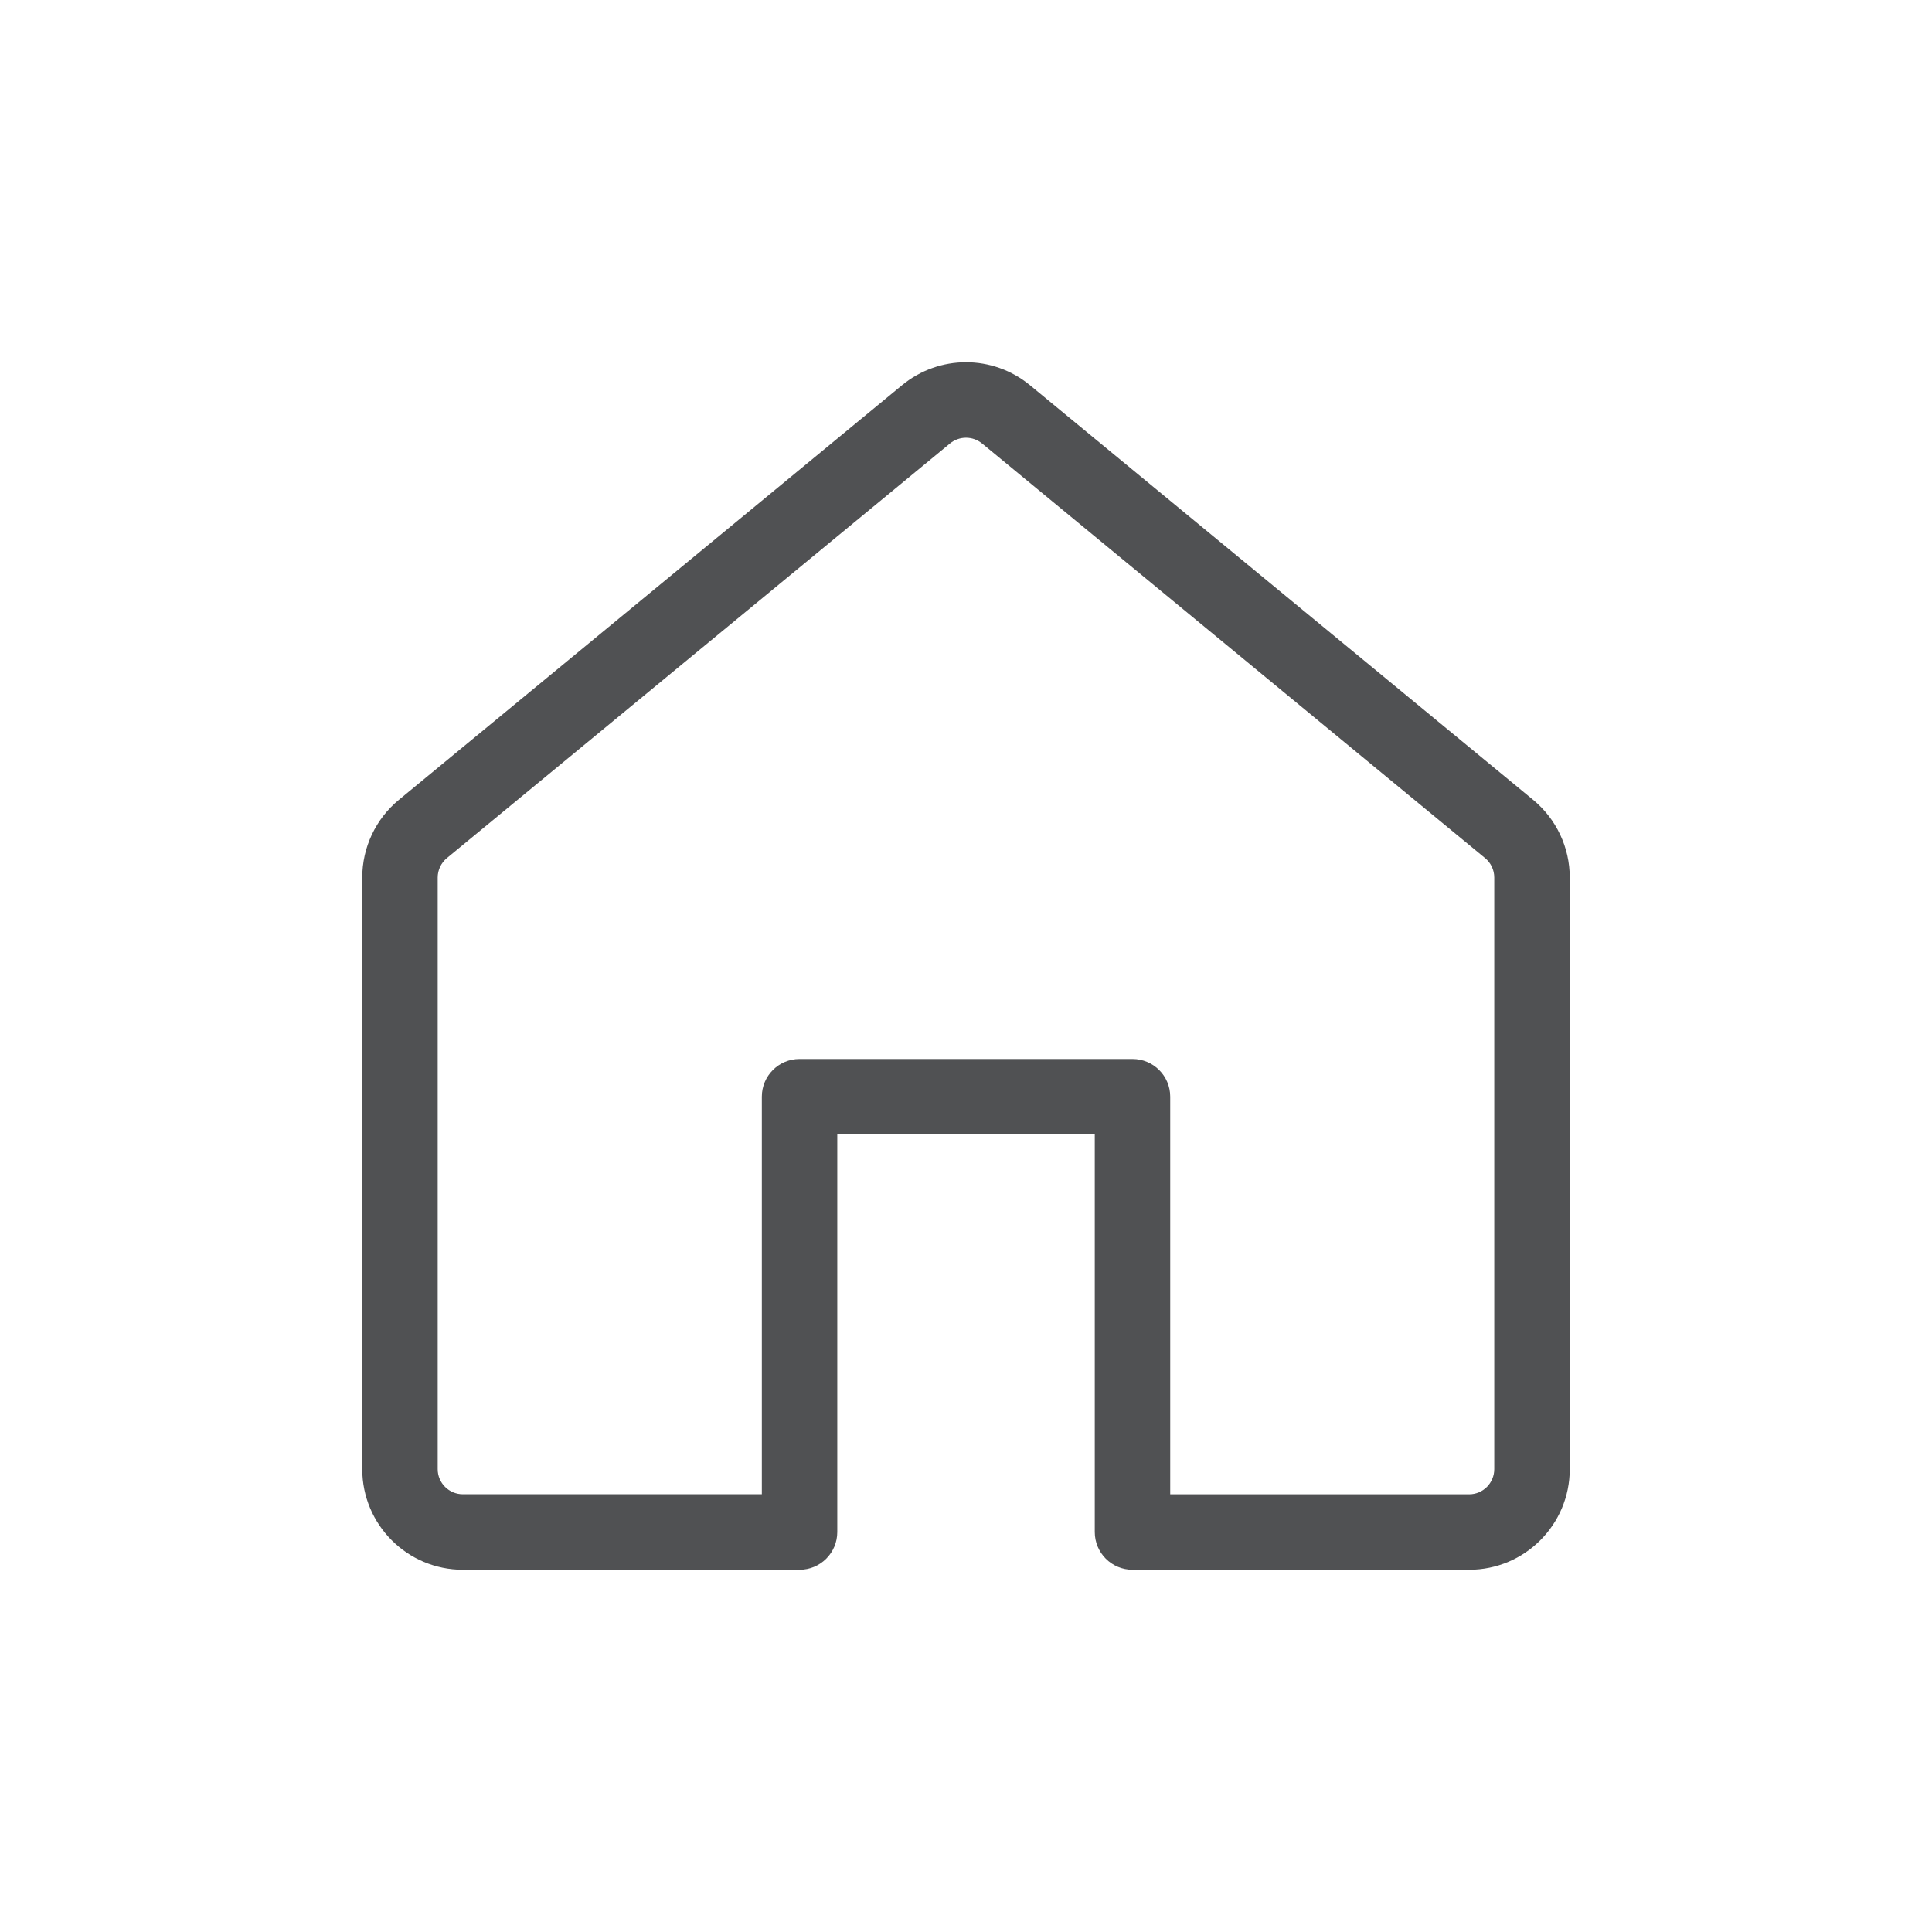 <svg xmlns="http://www.w3.org/2000/svg" width="40" height="40" fill="none" viewBox="0 0 40 40">
    <path fill="#505153" fill-rule="evenodd" d="M20.331 9.181c-.192-.158-.47-.158-.662 0L9.252 17.766c-.12.1-.19.247-.19.402v12.249c0 .287.234.52.521.52h6.19v-8.232c0-.431.349-.78.78-.78h6.894c.431 0 .781.349.781.78v8.233h6.189c.287 0 .52-.234.52-.521V18.168c0-.155-.069-.303-.19-.402L20.332 9.181zm-1.656-1.205c.77-.635 1.88-.635 2.65 0l10.417 8.584c.48.396.758.986.758 1.608v12.249c0 1.15-.933 2.083-2.083 2.083h-6.97c-.432 0-.781-.35-.781-.781v-8.232h-5.331v8.232c0 .431-.35.781-.782.781h-6.97c-1.15 0-2.083-.933-2.083-2.083V18.168c0-.622.278-1.212.758-1.608l10.417-8.584z" clip-rule="evenodd"/>
</svg>
